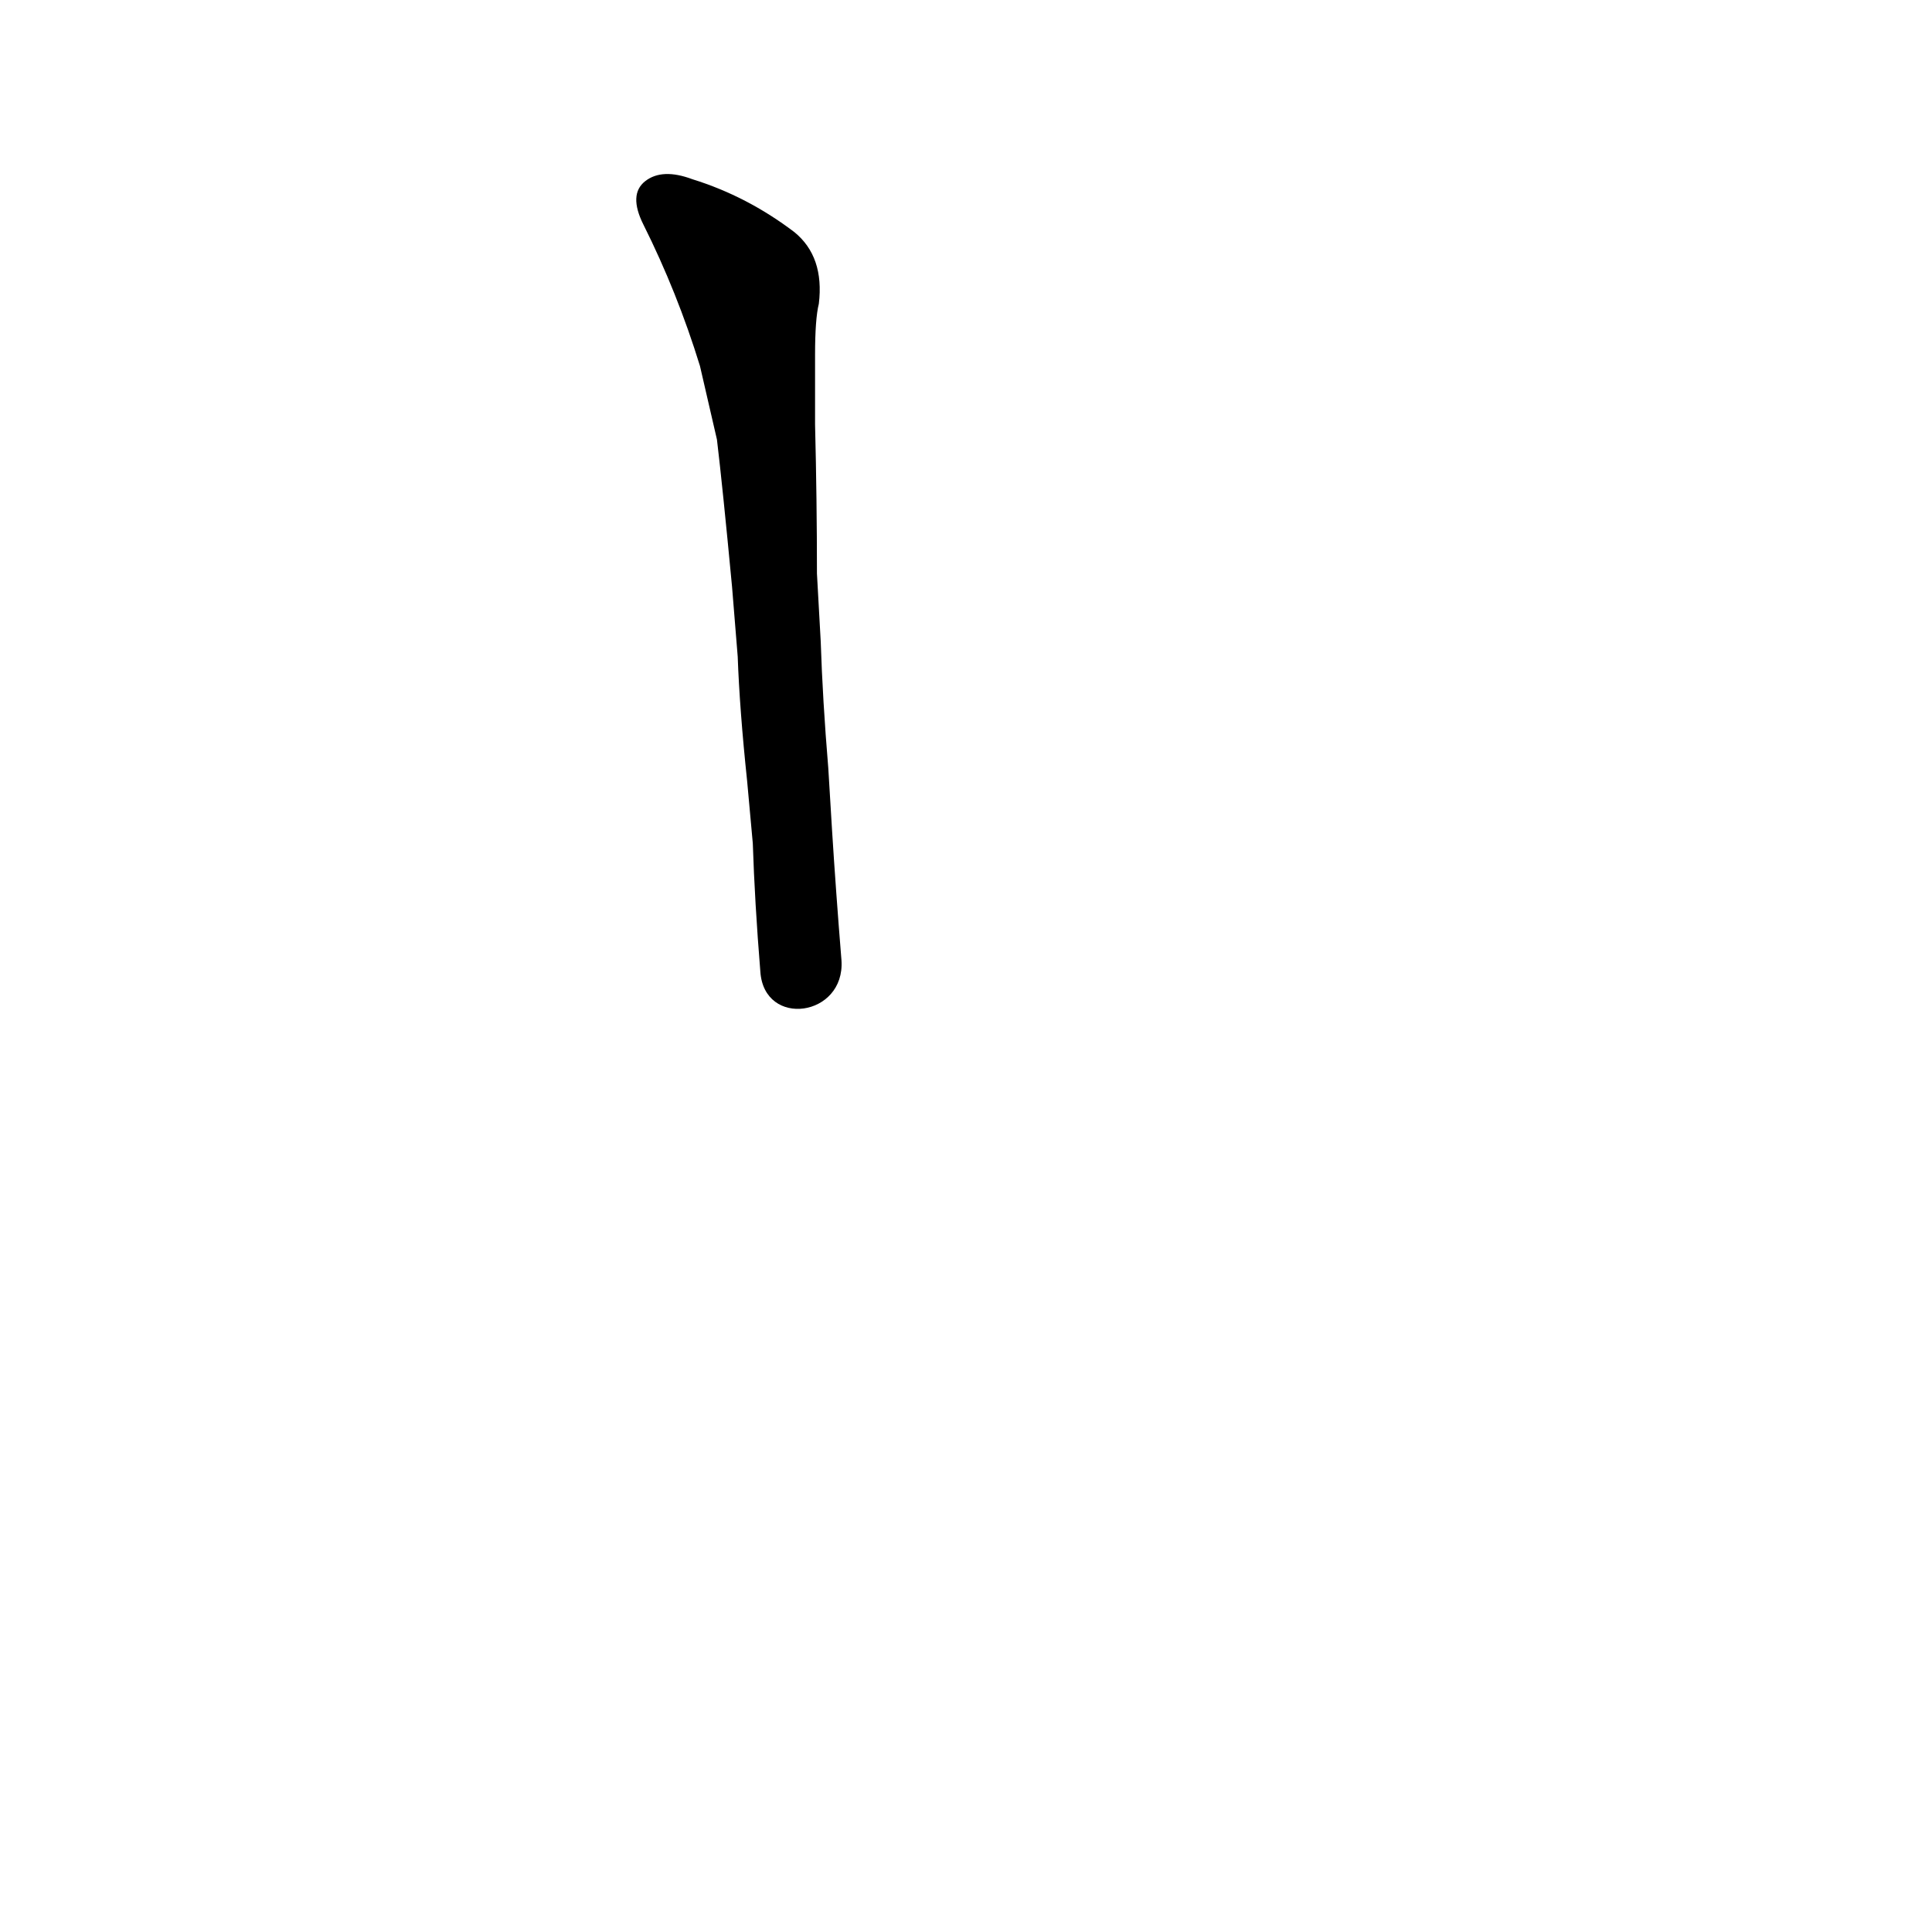 <?xml version='1.0' encoding='utf-8'?>
<svg xmlns="http://www.w3.org/2000/svg" version="1.1" viewBox="0 0 1024 1024"><g transform="scale(1, -1) translate(0, -900)"><path d="M 432 712 Q 432 731 434 739 Q 437 764 421 777 Q 396 796 367 805 Q 351 811 342 804 Q 333 797 341 781 Q 359 745 371 706 L 380 667 Q 383 642 388 589 L 391 552 Q 392 524 396 486 L 399 453 Q 400 422 403 385 C 405 355 448 361 446 391 Q 443 428 441 460 L 439 493 Q 436 529 435 560 L 433 596 Q 433 635 432 675 L 432 712 Z" fill="black" /></g></svg>